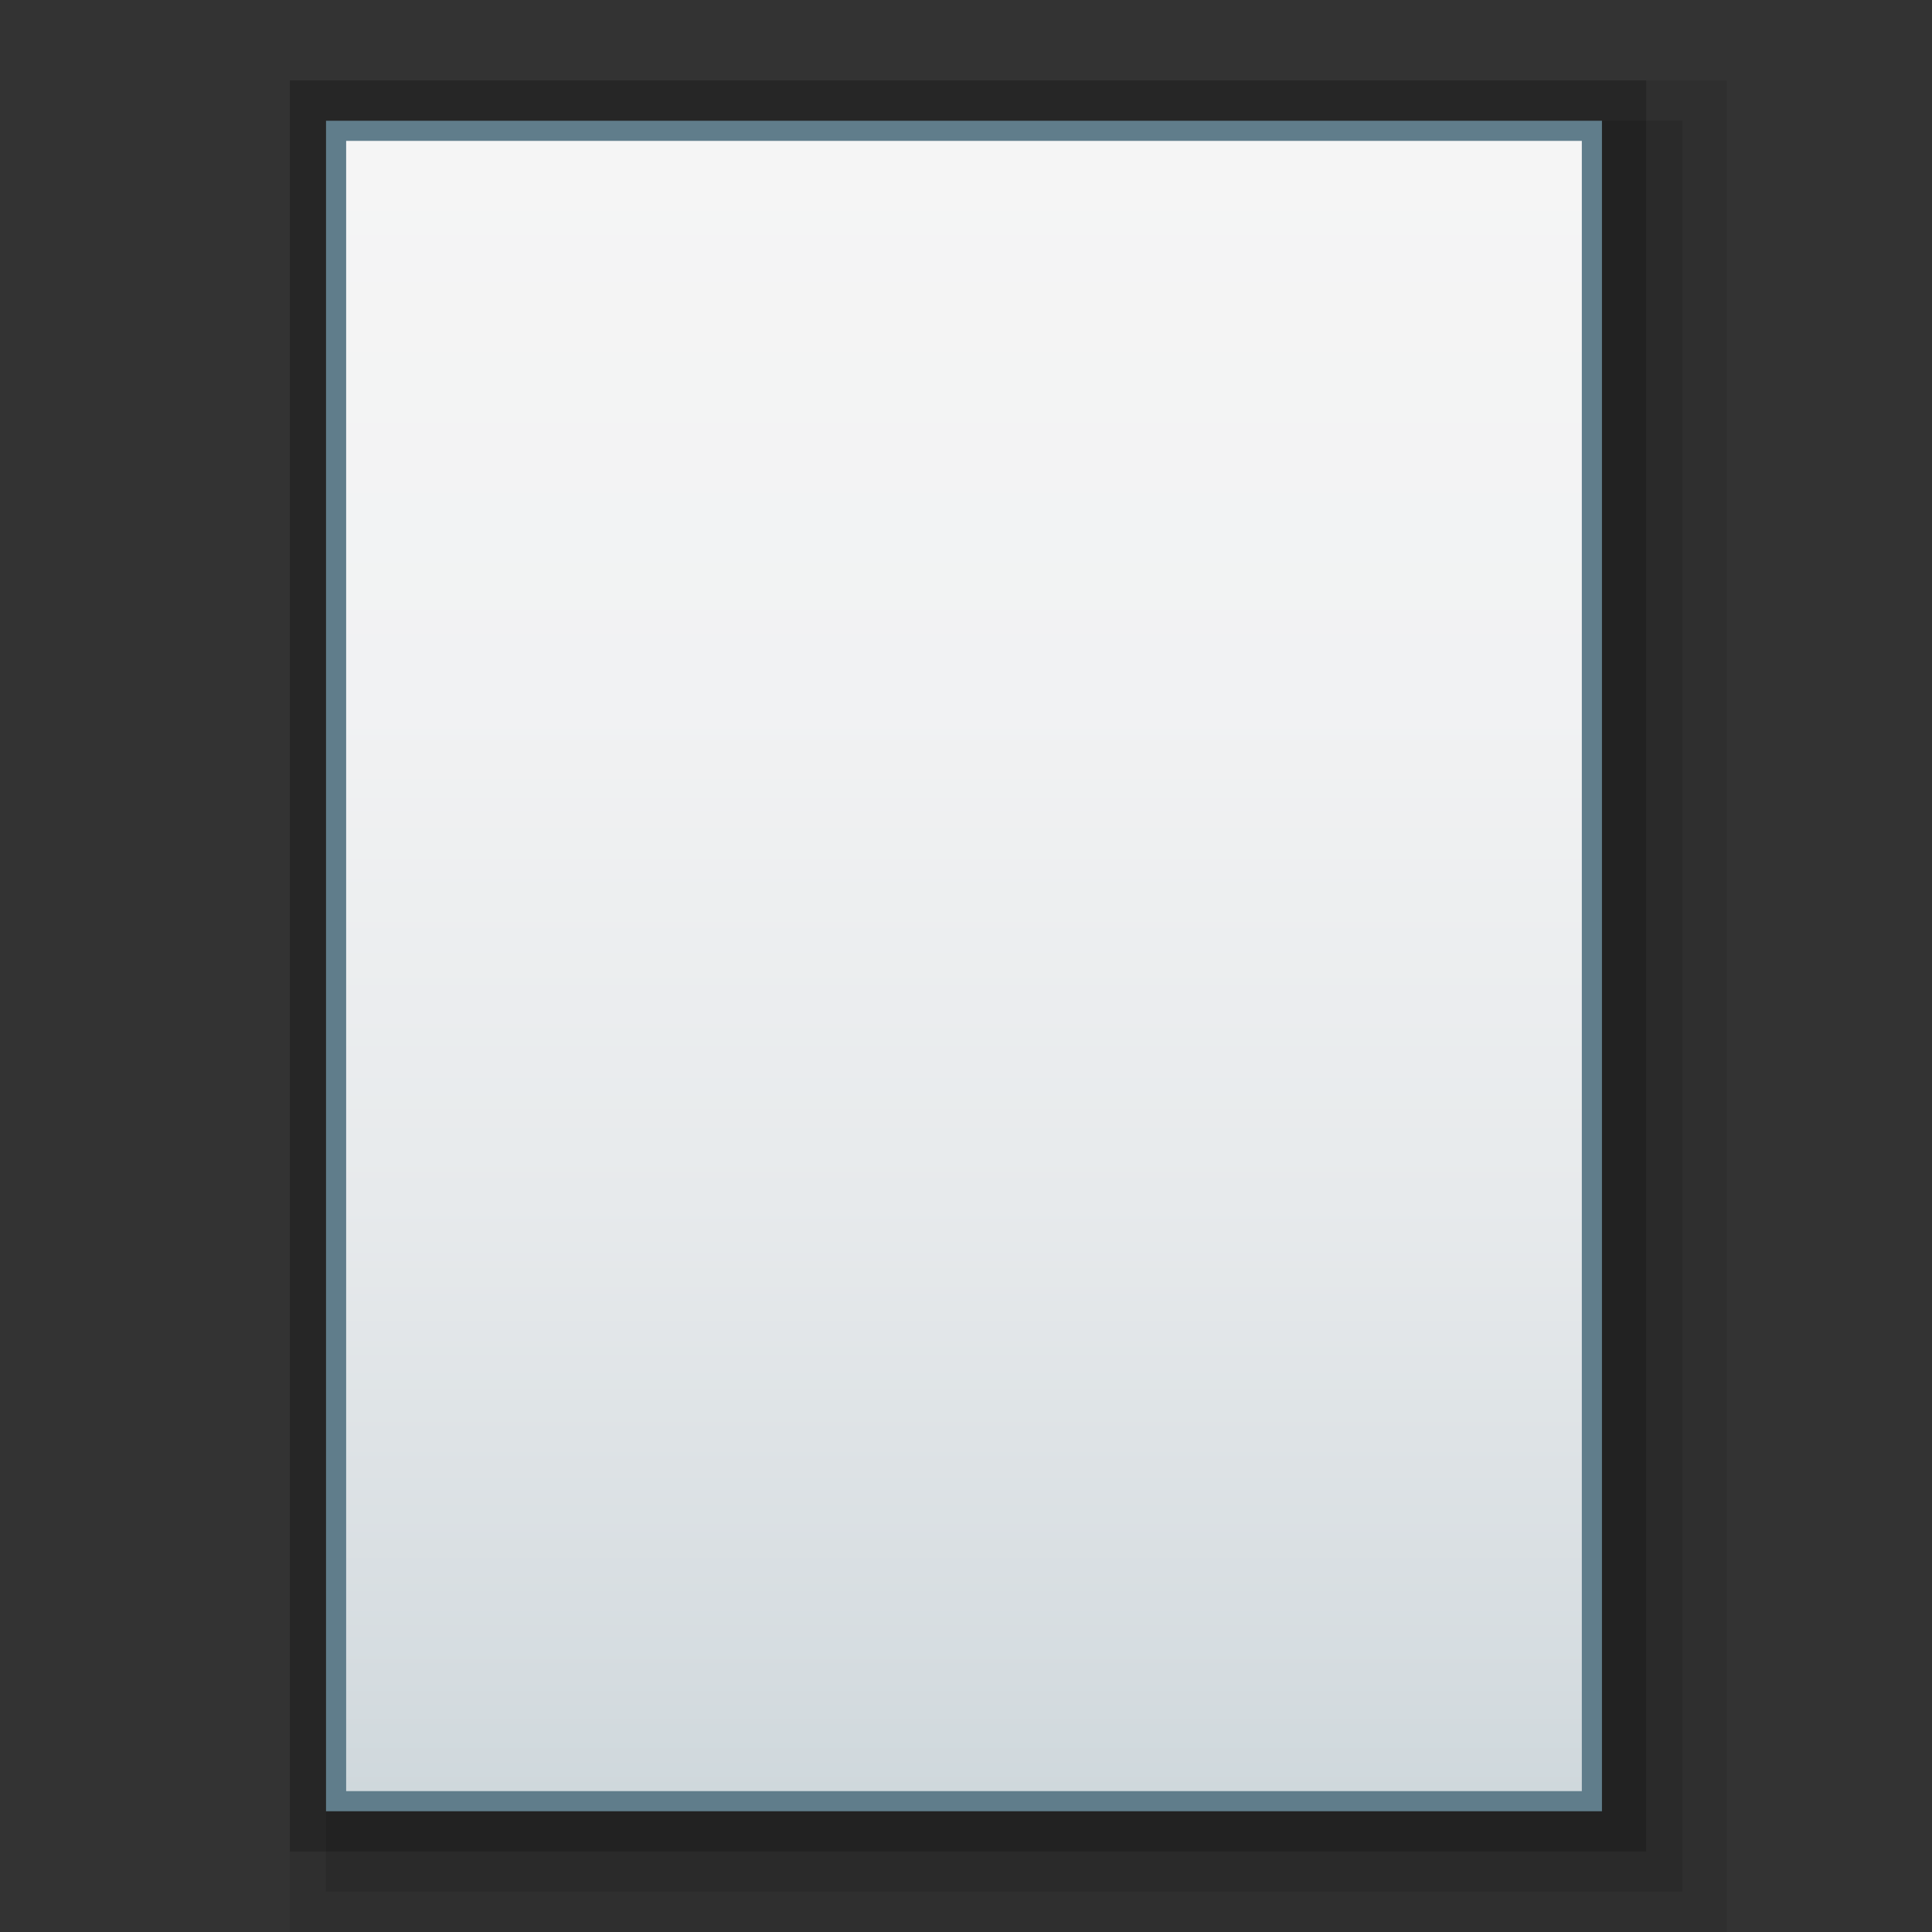 <?xml version="1.0" encoding="utf-8"?>
<!-- Generator: Adobe Illustrator 21.0.0, SVG Export Plug-In . SVG Version: 6.00 Build 0)  -->
<svg version="1.1" id="图层_1" xmlns="http://www.w3.org/2000/svg" xmlns:xlink="http://www.w3.org/1999/xlink" x="0px" y="0px"
	 viewBox="0 0 48 48" style="enable-background:new 0 0 48 48;" xml:space="preserve">
<rect x="0" y="0" width="48" height="48" fill="#333333" stroke="none"/>
<style type="text/css">
	.st0{opacity:0.2;enable-background:new    ;}
	.st1{opacity:0.08;enable-background:new    ;}
	.st2{opacity:0.1;enable-background:new    ;}
	.st3{fill:#607D8B;}
	.st4{fill:url(#SVGID_1_);}
</style>
<rect x="7.2" y="2" class="st0" width="33.7" height="44"/>
<rect x="7.2" y="2" class="st1" width="35.7" height="46"/>
<rect x="8.1" y="3" class="st2" width="33.7" height="44"/>
<rect x="8.1" y="3" class="st3" width="31.7" height="42"/>
<g>
	
		<linearGradient id="SVGID_1_" gradientUnits="userSpaceOnUse" x1="65.55" y1="1709.68" x2="65.55" y2="1750.68" gradientTransform="matrix(1 0 0 1 -41.6 -1706.18)">
		<stop  offset="0" style="stop-color:#F5F5F5"/>
		<stop  offset="0.341" style="stop-color:#F1F2F3"/>
		<stop  offset="0.643" style="stop-color:#E7EAEC"/>
		<stop  offset="0.93" style="stop-color:#D5DCE0"/>
		<stop  offset="1" style="stop-color:#CFD8DC"/>
	</linearGradient>
	<rect x="8.6" y="3.5" class="st4" width="30.7" height="41"/>
</g>
</svg>
